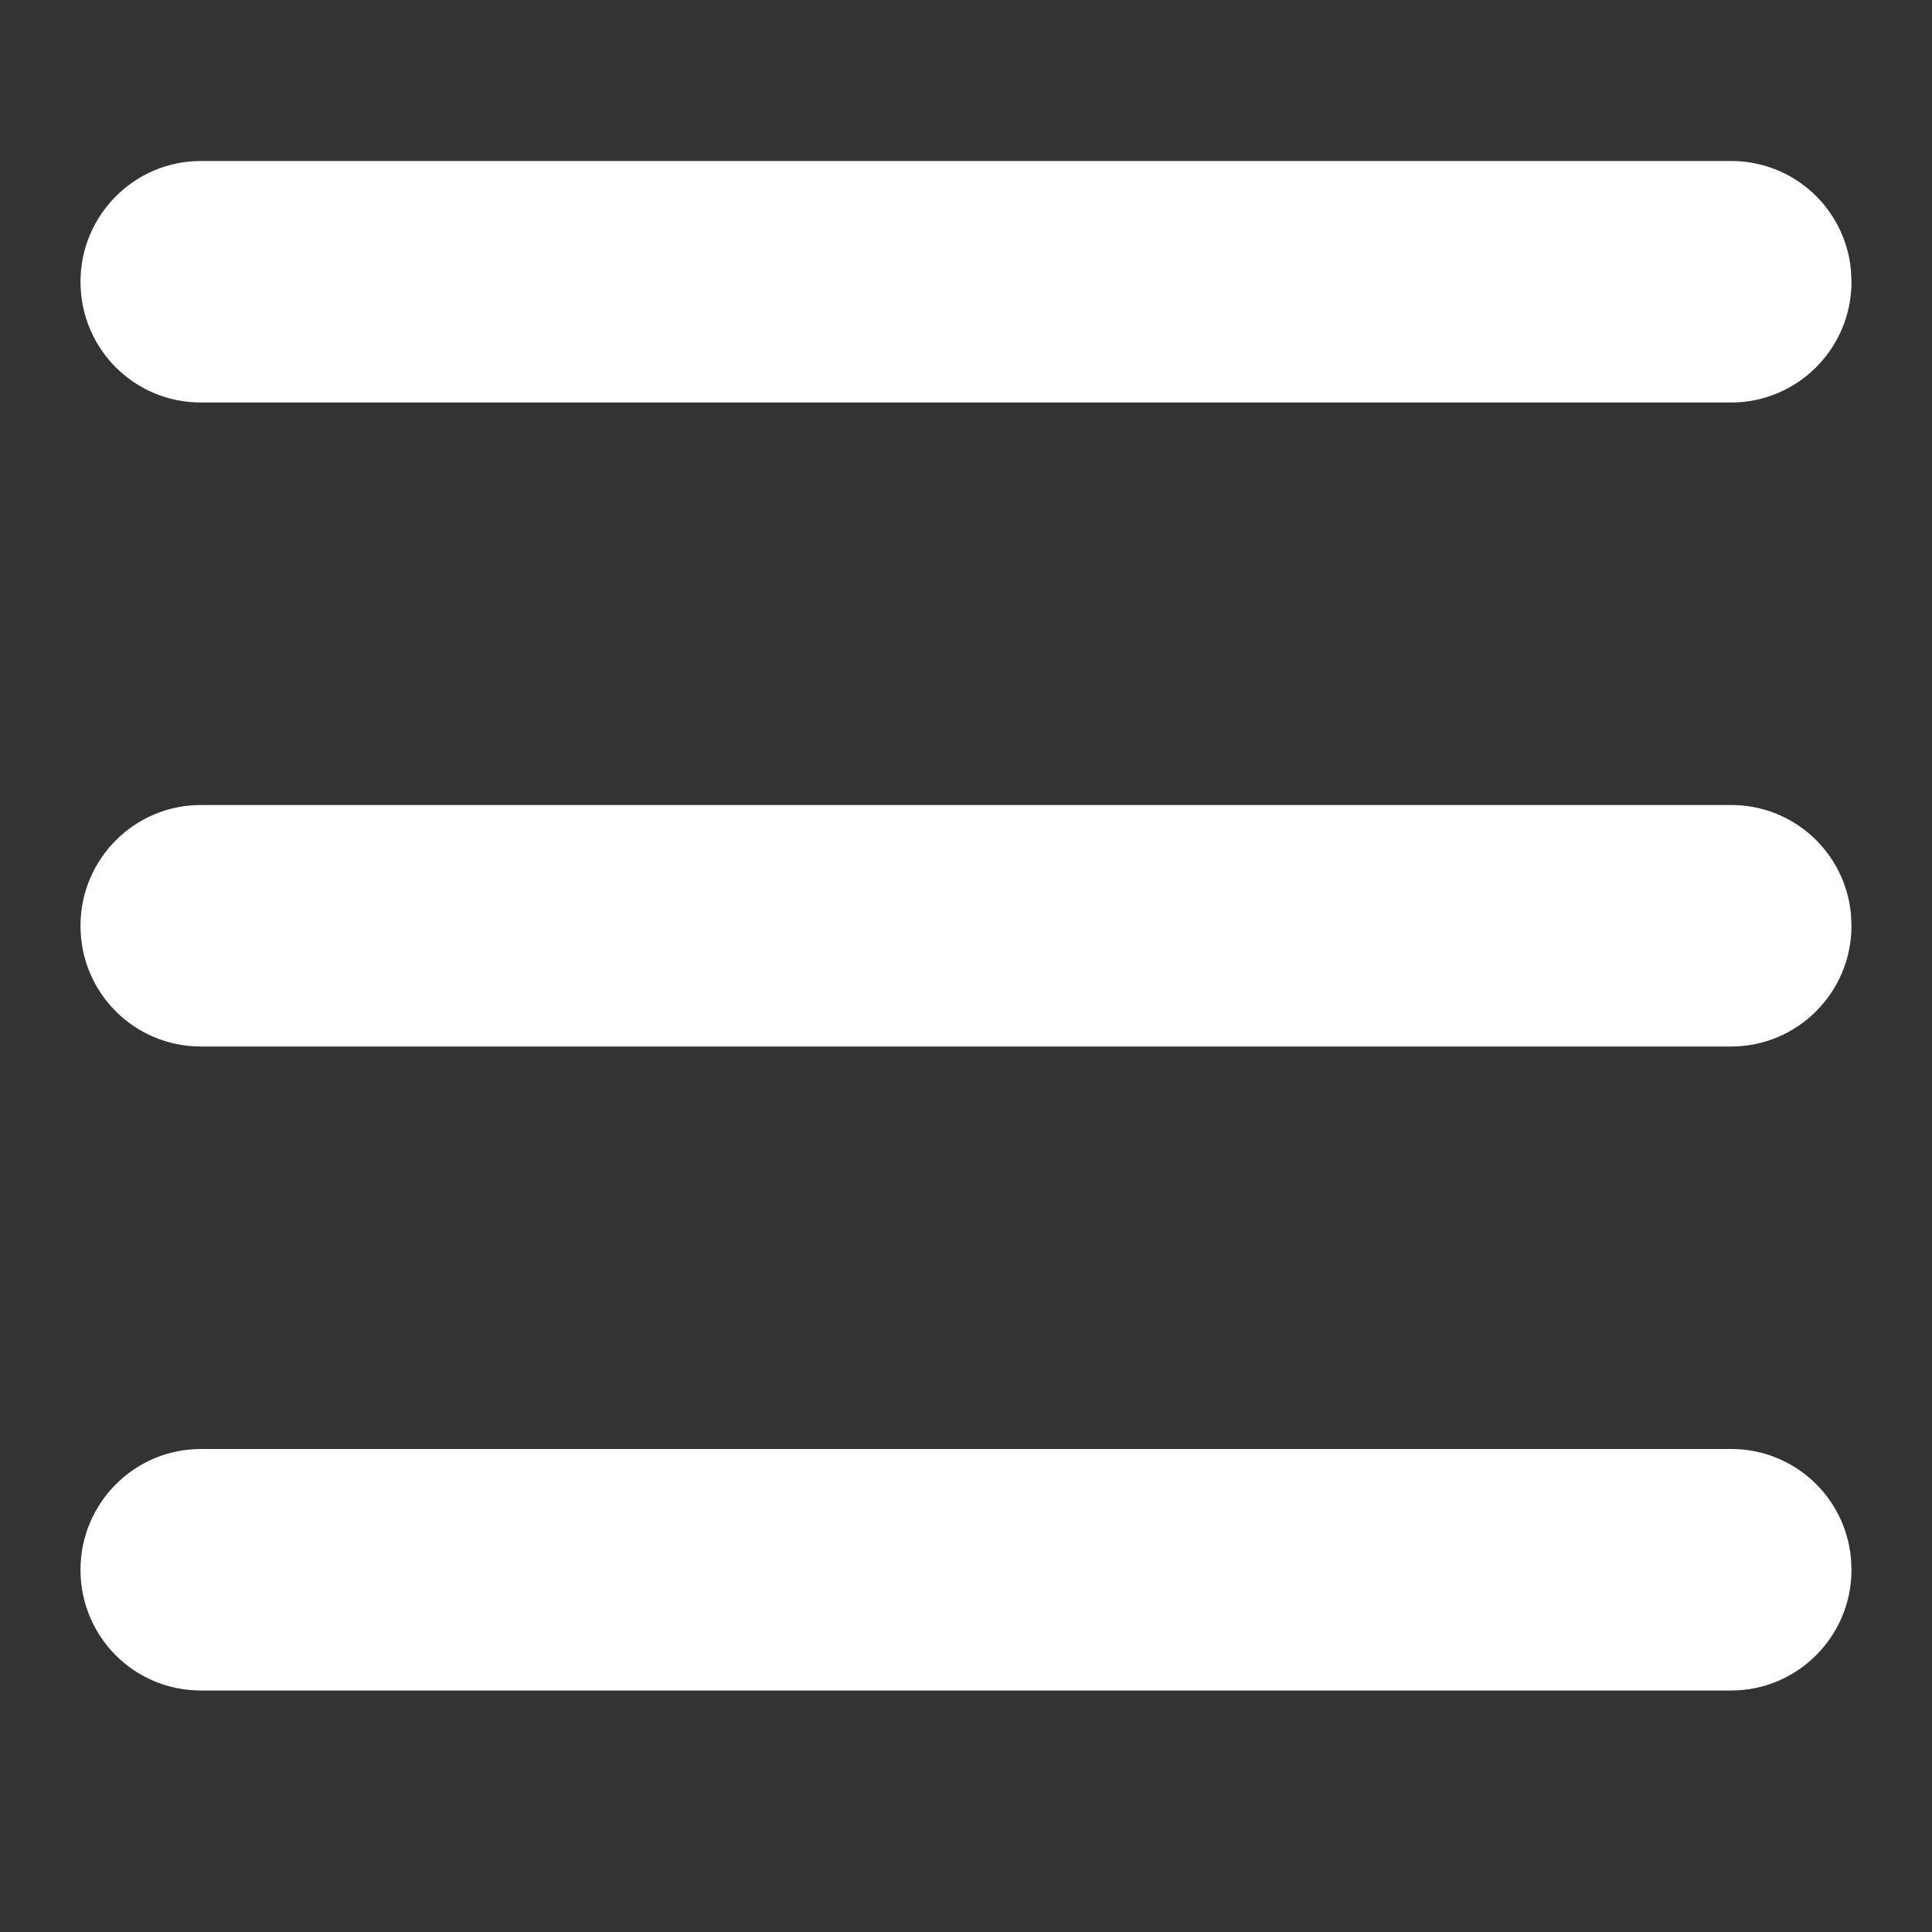 <svg xmlns="http://www.w3.org/2000/svg" width="24" height="24" viewBox="0 0 24 24">
    <rect x="0" y="0" width="24" height="24" fill="#333333" stroke="none"/>
    <g fill="none" fill-rule="evenodd">
        <g fill="#FFF">
            <path d="M20.505 17c.777 0 1.416.59 1.488 1.355L22 18.5c0 .828-.67 1.5-1.495 1.5H1.495C.669 20 0 19.334 0 18.5c0-.828.67-1.5 1.495-1.5h19.01zm0-8c.777 0 1.416.59 1.488 1.355L22 10.5c0 .828-.67 1.5-1.495 1.5H1.495C.669 12 0 11.334 0 10.5 0 9.672.67 9 1.495 9h19.01zm0-8c.777 0 1.416.59 1.488 1.355L22 2.5c0 .828-.67 1.5-1.495 1.5H1.495C.669 4 0 3.334 0 2.5 0 1.672.67 1 1.495 1h19.01z" transform="translate(1 1)"/>
        </g>
    </g>
</svg>
